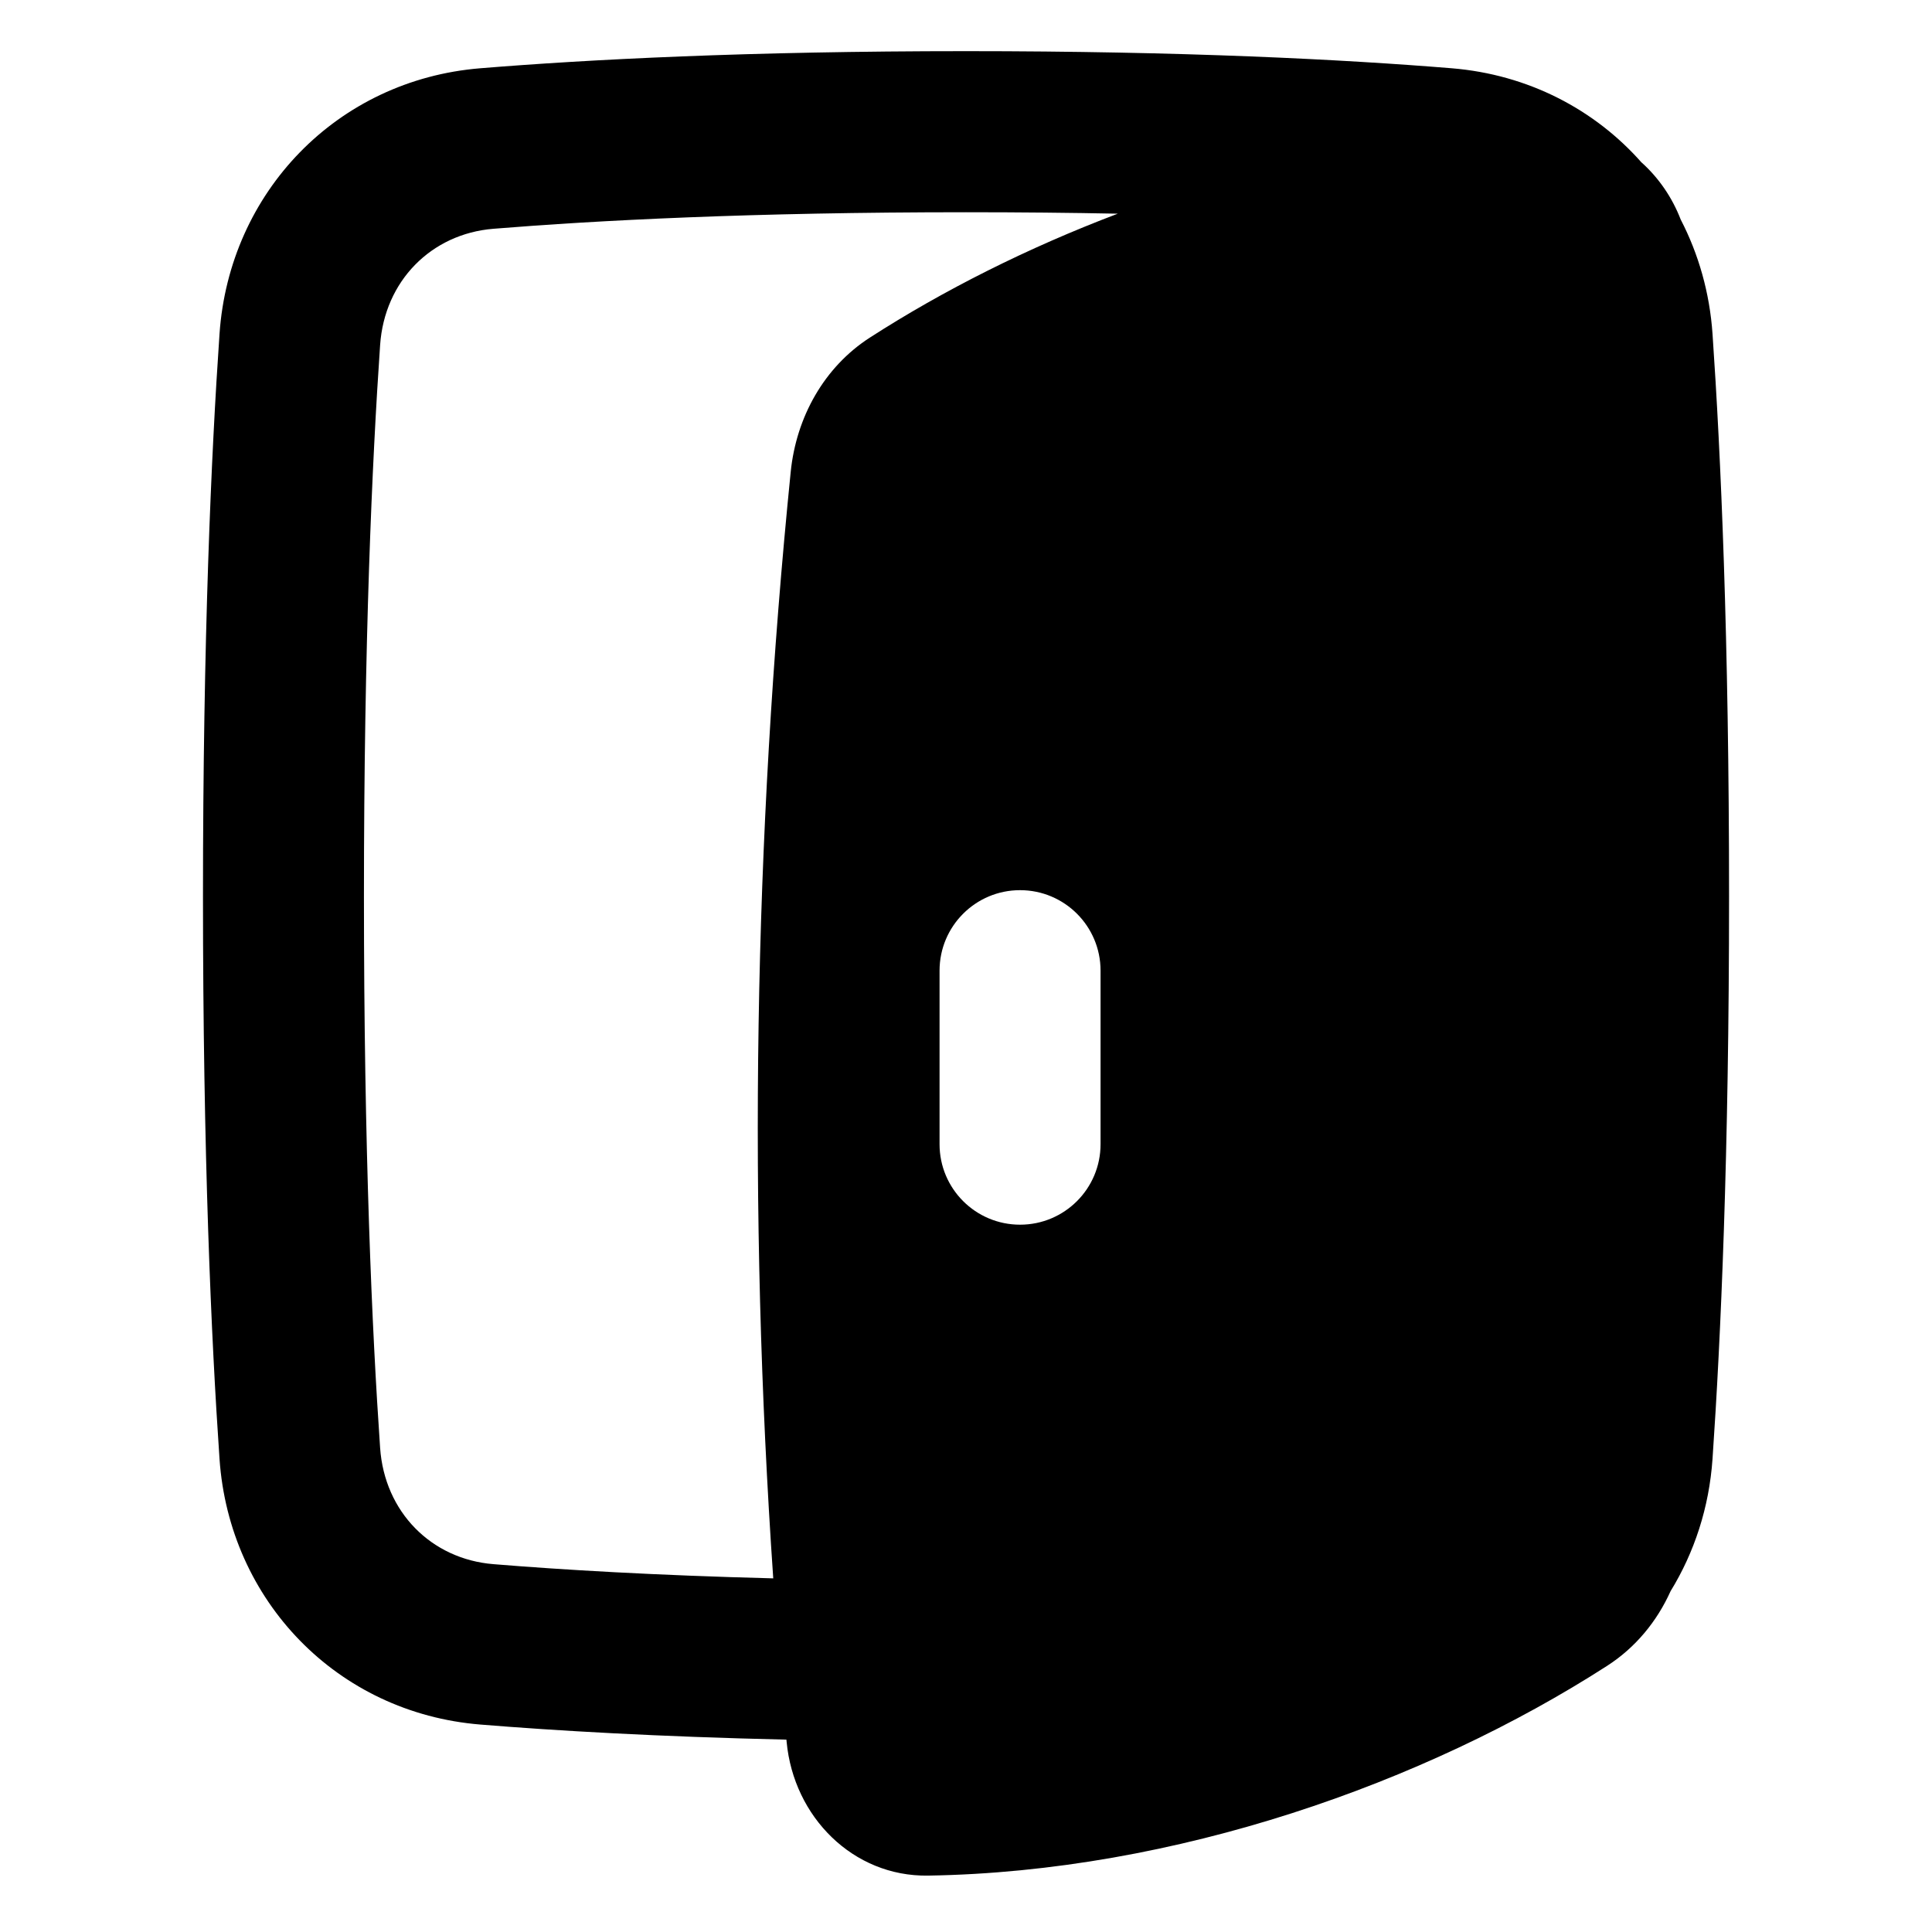 <svg xmlns="http://www.w3.org/2000/svg" fill="none" viewBox="0 0 48 48" id="Door-Open-House-Entrance-Access--Streamline-Plump"><desc>Door Open House Entrance Access Streamline Icon: https://streamlinehq.com</desc><g id="door-open-house-entrance-access--door-open-house-entrance-access-invitation-furniture-interior"><path id="Union" fill="#000000" fill-rule="evenodd" d="M9.444 8.57c-0.199 2.89 -0.402 7.381 -0.402 13.702 0 6.321 0.202 10.811 0.402 13.702 0.11 1.587 1.268 2.761 2.813 2.887 1.723 0.141 4.023 0.278 6.954 0.353 -0.63 -9.153 -0.485 -18.366 0.434 -27.491 0.137 -1.355 0.827 -2.603 1.972 -3.339 1.817 -1.169 3.907 -2.224 6.154 -3.075 -1.165 -0.023 -2.421 -0.036 -3.772 -0.036 -5.316 0 -9.172 0.202 -11.742 0.411 -1.545 0.126 -2.704 1.3 -2.813 2.887ZM40.788 4.042c-1.162 -1.318 -2.816 -2.19 -4.721 -2.346 -2.685 -0.219 -6.651 -0.425 -12.067 -0.425 -5.417 0 -9.382 0.206 -12.067 0.425 -3.557 0.29 -6.236 3.079 -6.479 6.598 -0.206 2.988 -0.411 7.571 -0.411 13.977 0 6.406 0.205 10.989 0.411 13.977 0.243 3.52 2.922 6.308 6.479 6.598 1.885 0.154 4.4 0.301 7.605 0.375 0.002 0.02 0.004 0.04 0.006 0.059 0.175 1.857 1.648 3.348 3.513 3.319 6.139 -0.097 12.345 -2.3 16.869 -5.21 0.708 -0.455 1.242 -1.107 1.579 -1.857 0.591 -0.962 0.959 -2.081 1.042 -3.285 0.206 -2.988 0.411 -7.571 0.411 -13.977s-0.205 -10.989 -0.411 -13.977c-0.071 -1.022 -0.347 -1.983 -0.79 -2.838 -0.212 -0.549 -0.546 -1.034 -0.968 -1.415ZM25.343 22.116c1.105 0 2 0.895 2 2v4.311c0 1.105 -0.895 2 -2 2 -1.105 0 -2 -0.895 -2 -2v-4.311c0 -1.105 0.895 -2 2 -2Z" clip-rule="evenodd" stroke-width="1"></path></g></svg>